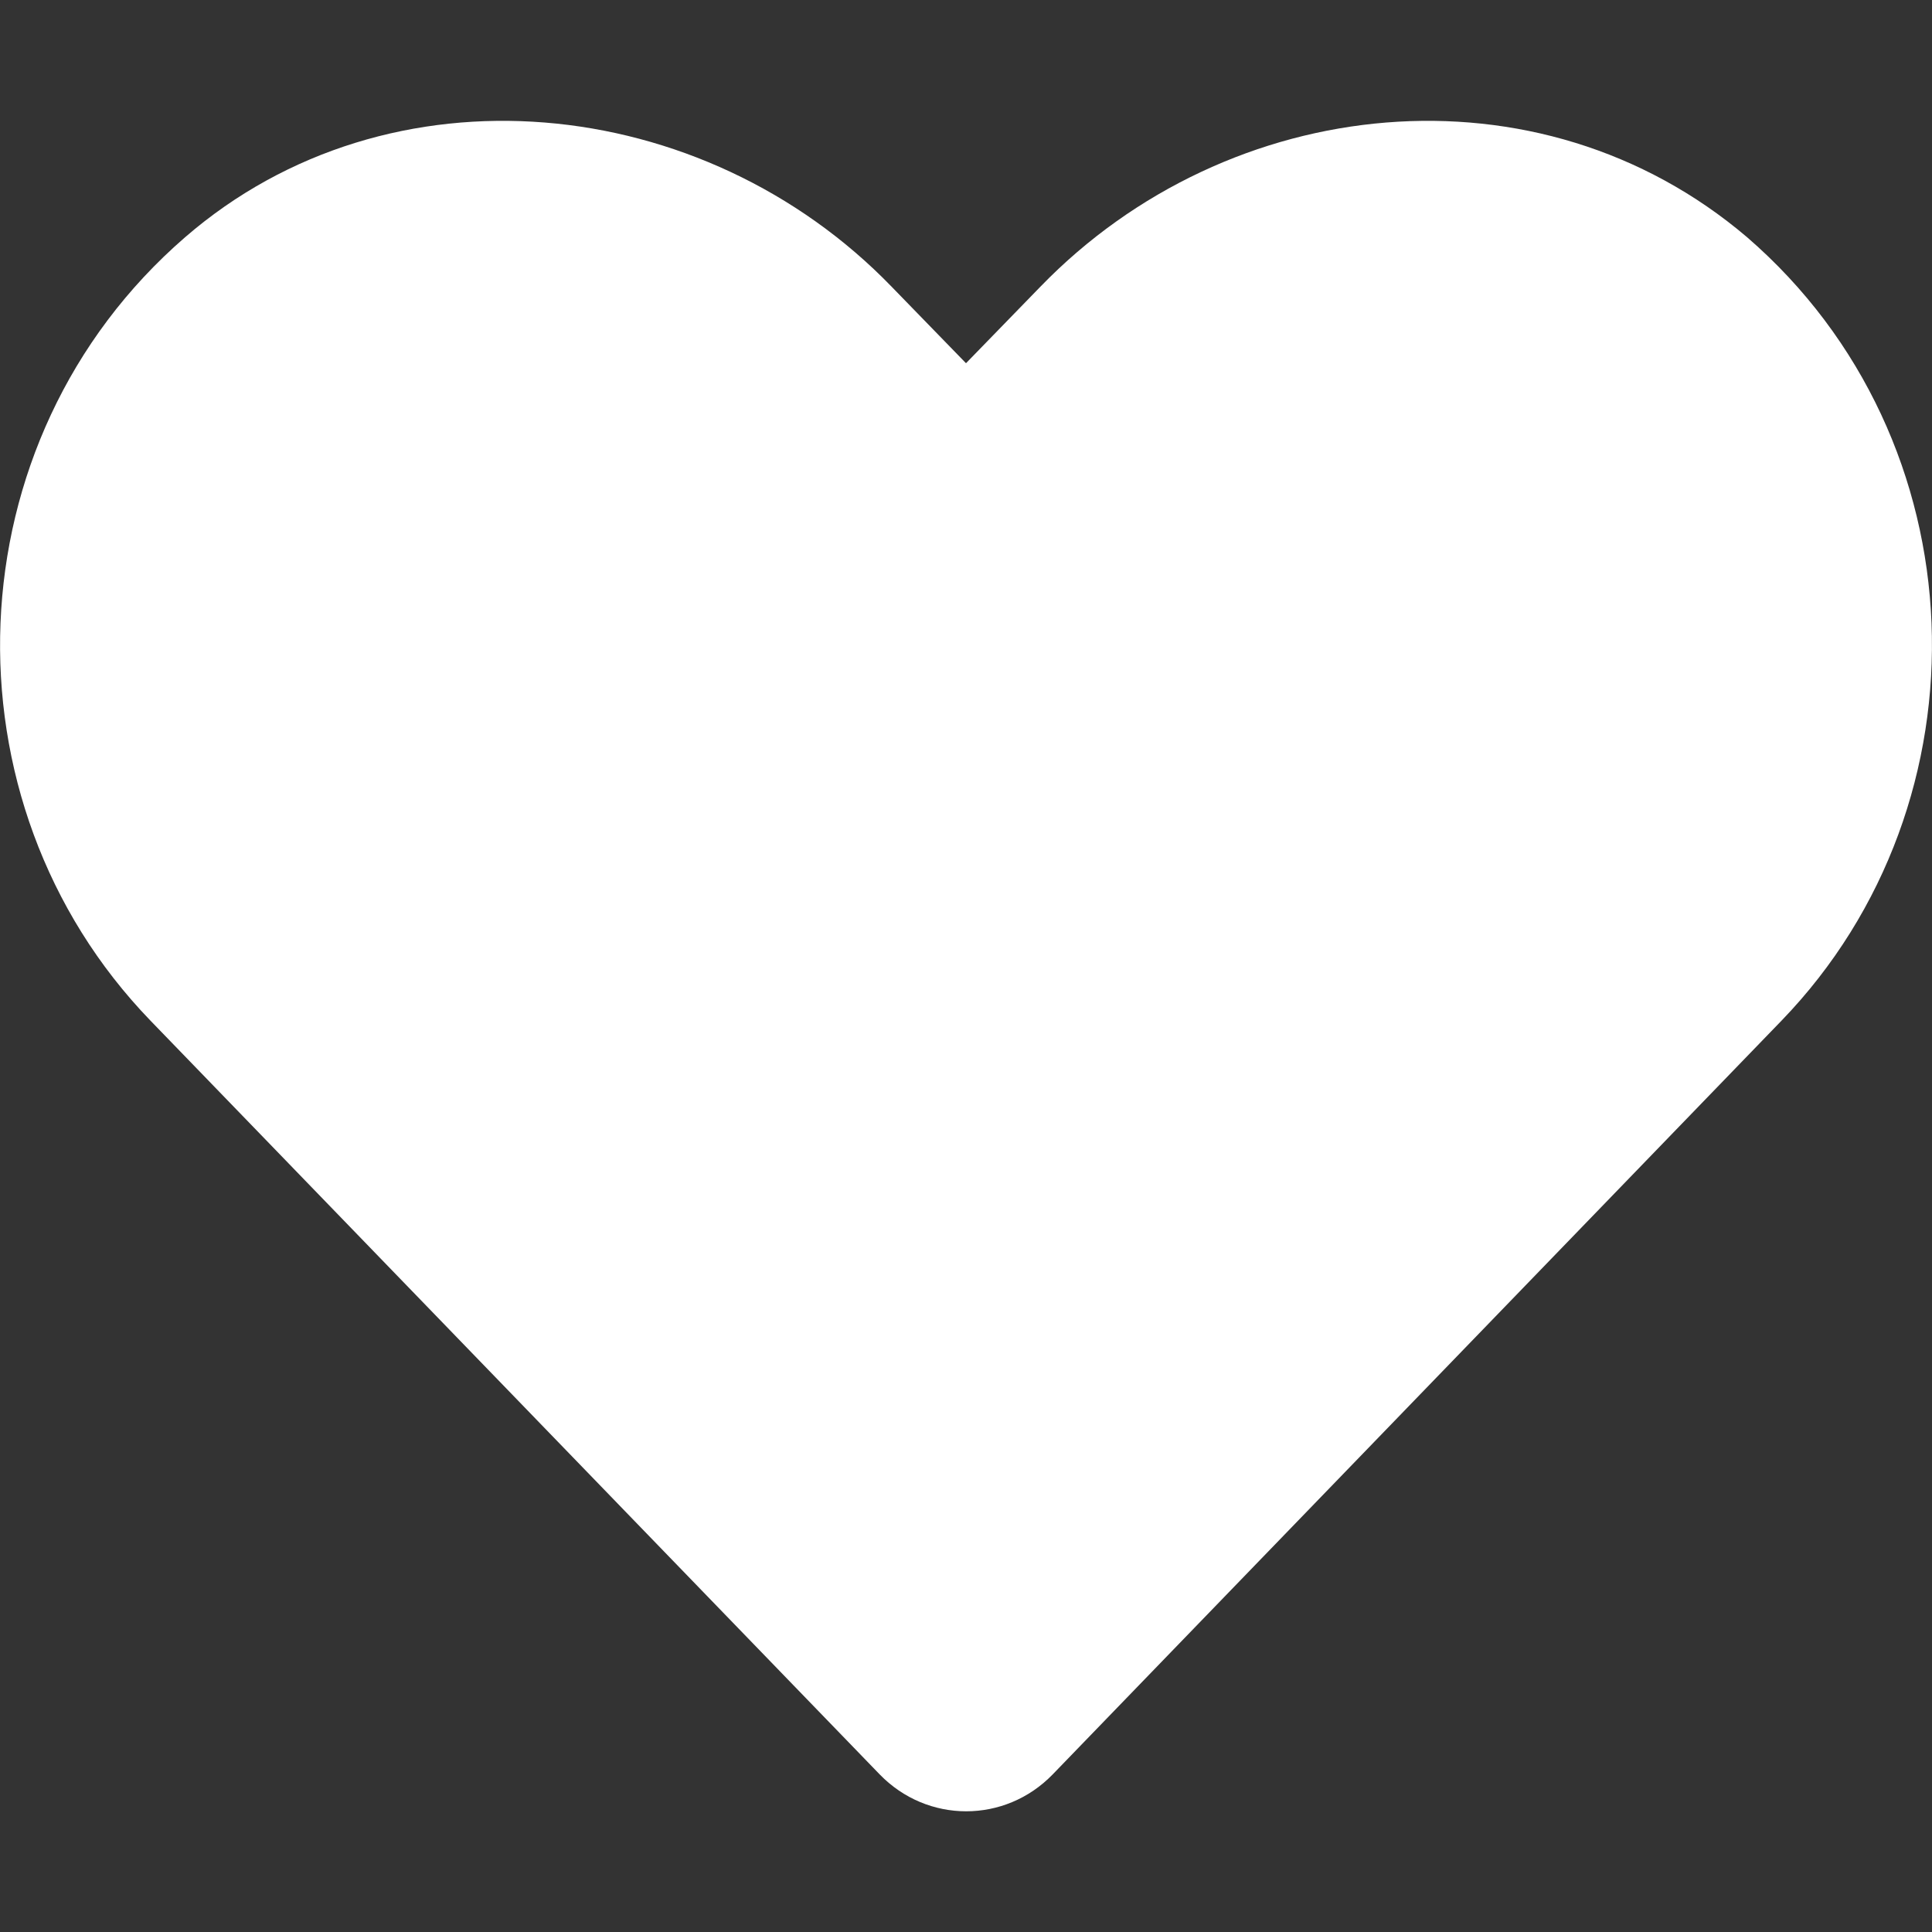 <svg width="10" height="10" viewBox="0 0 10 10" fill="none" xmlns="http://www.w3.org/2000/svg">
<rect x="0" y="0" width="10" height="10" fill="#333333" stroke="none"/>
<path d="M9.221 5.283L5.449 9.184C5.202 9.439 4.8 9.439 4.553 9.184L0.779 5.283C-0.316 4.15 -0.256 2.279 0.958 1.228C2.018 0.31 3.641 0.477 4.615 1.484L5 1.88L5.385 1.484C6.36 0.477 7.965 0.31 9.043 1.228C10.256 2.277 10.316 4.15 9.221 5.283Z" fill="white"/>
</svg>

